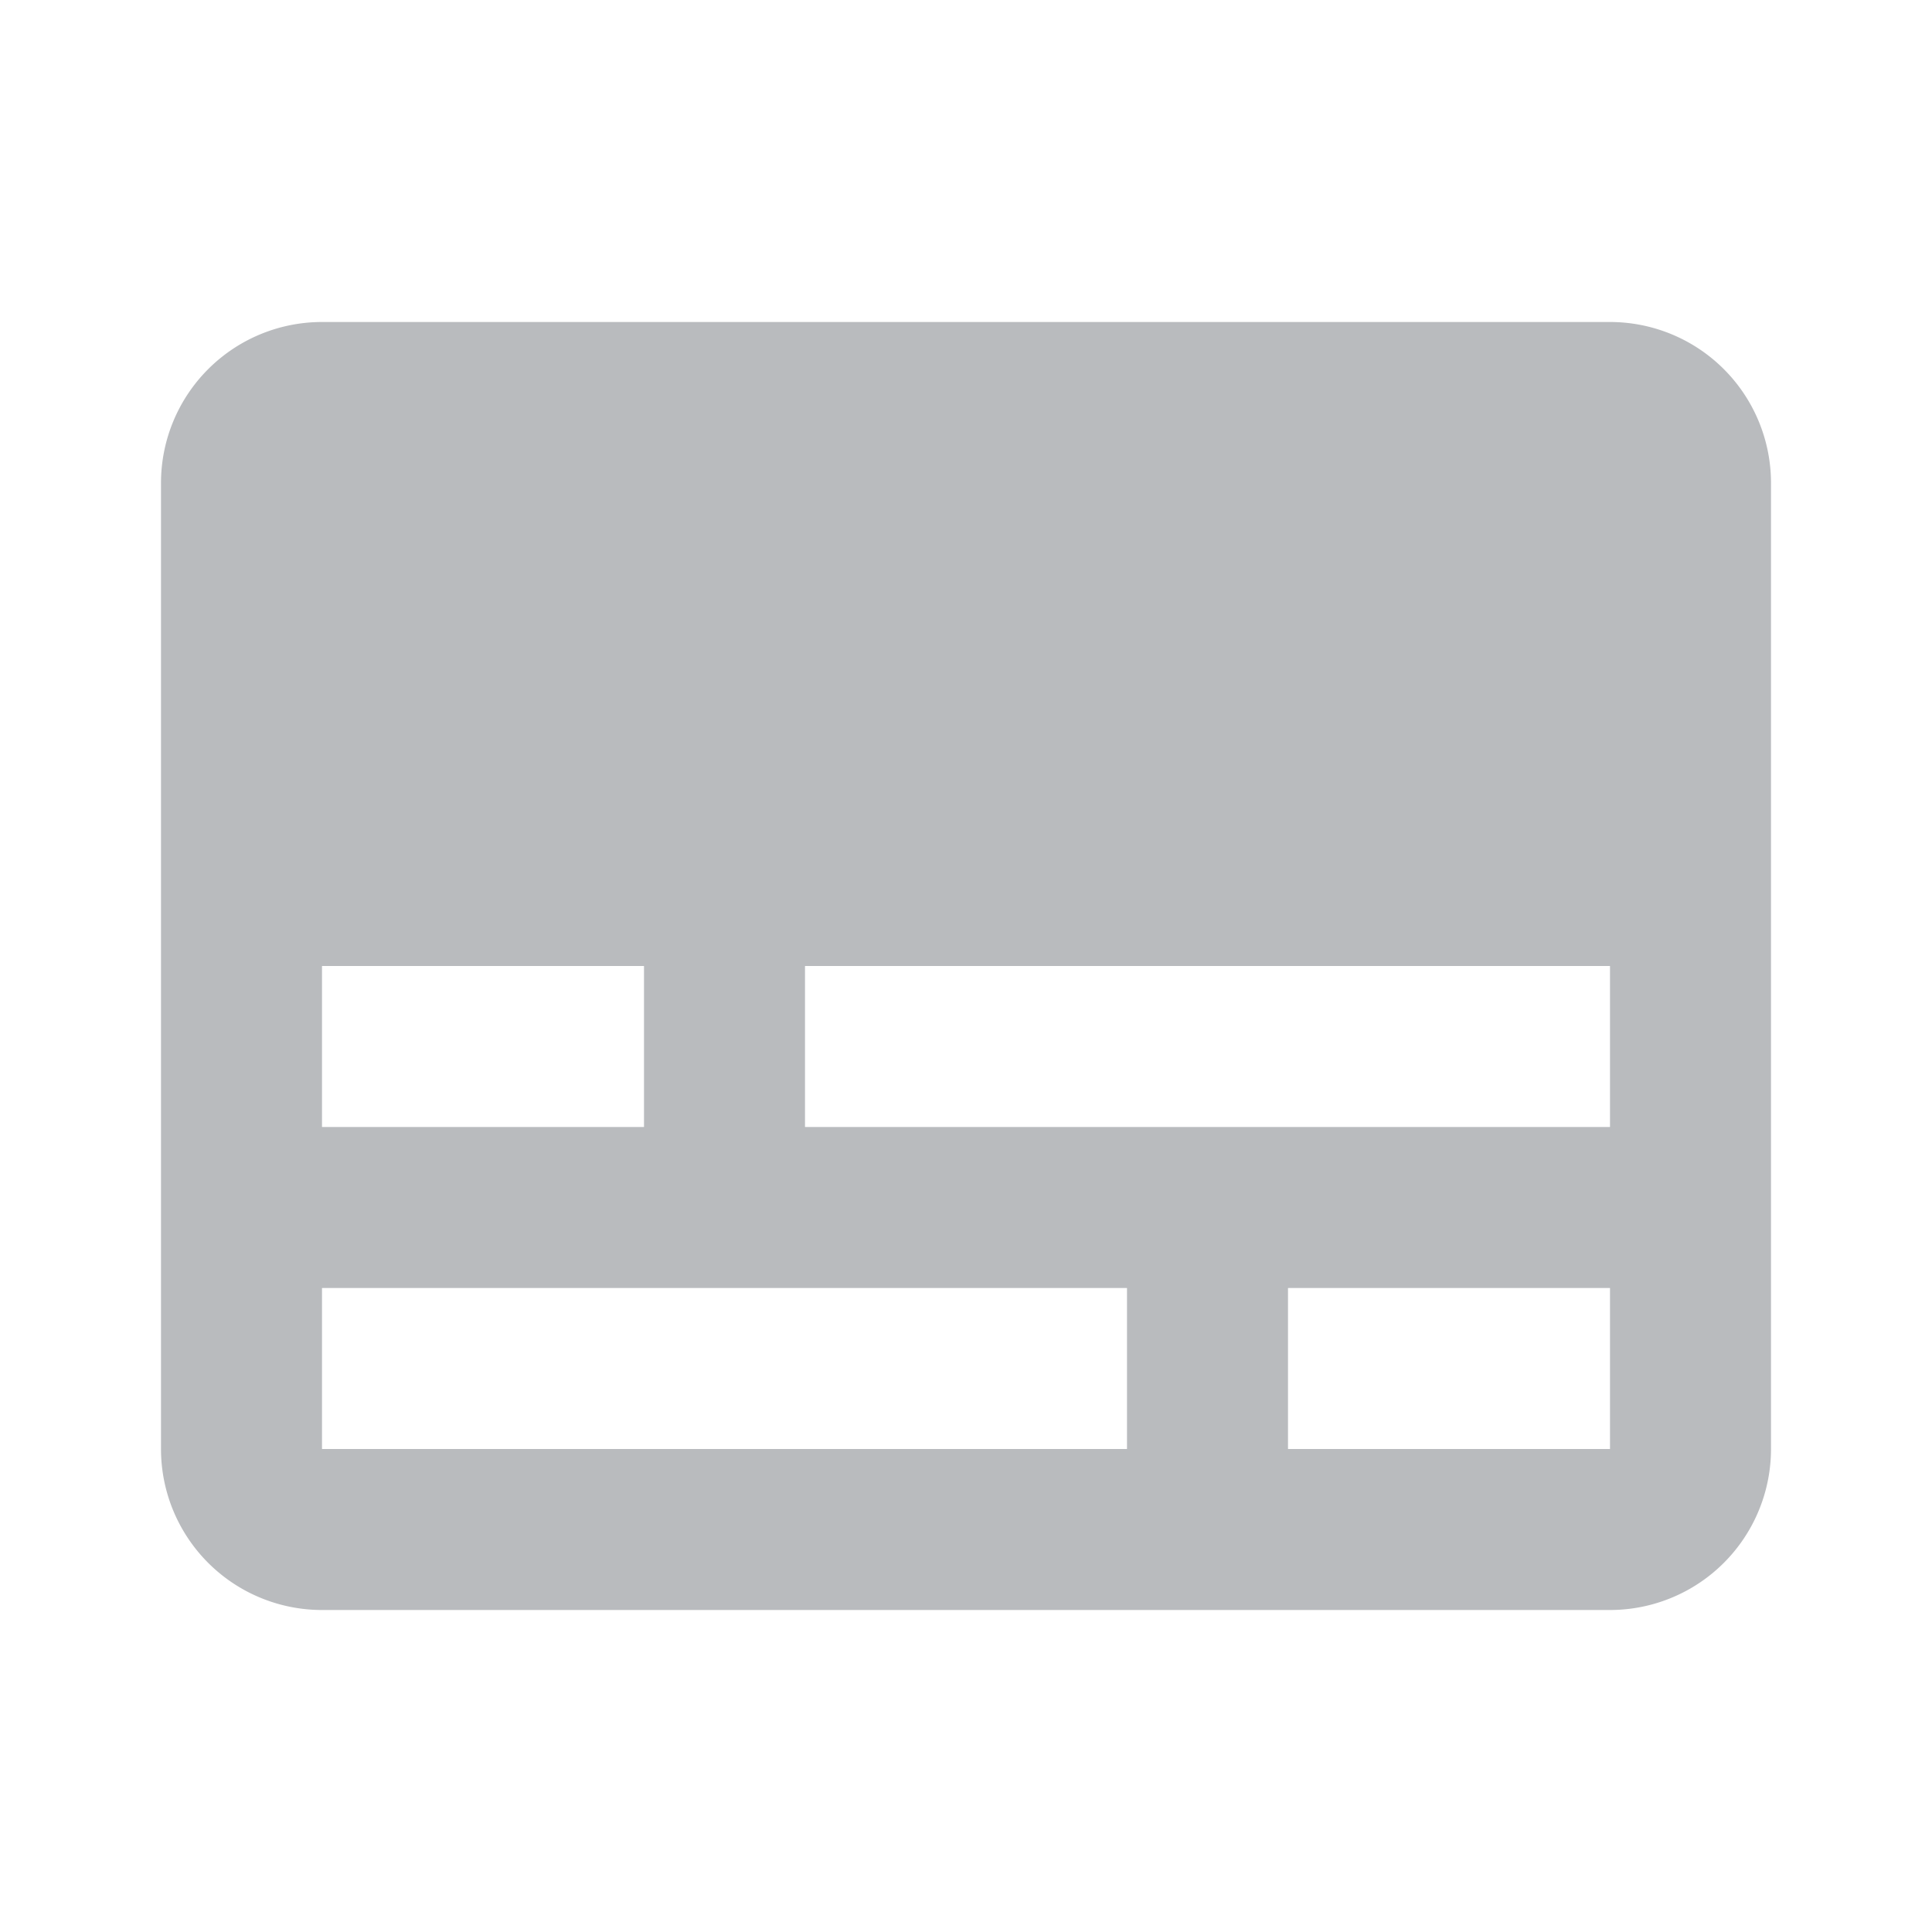 <svg xmlns="http://www.w3.org/2000/svg" viewBox="0 0 24 24">
    <path d="M20,4H4A2,2,0,0,0,2,6V18a2,2,0,0,0,2,2H20a2,2,0,0,0,2-2V6a2,2,0,0,0-2-2ZM4,12H8v2H4V12Zm10,6H4V16H14v2Zm6,0H16V16h4v2Zm0-4H10V12H20v2Z" fill="B9BBBE" style="fill:#B9BBBE"/>
</svg>
